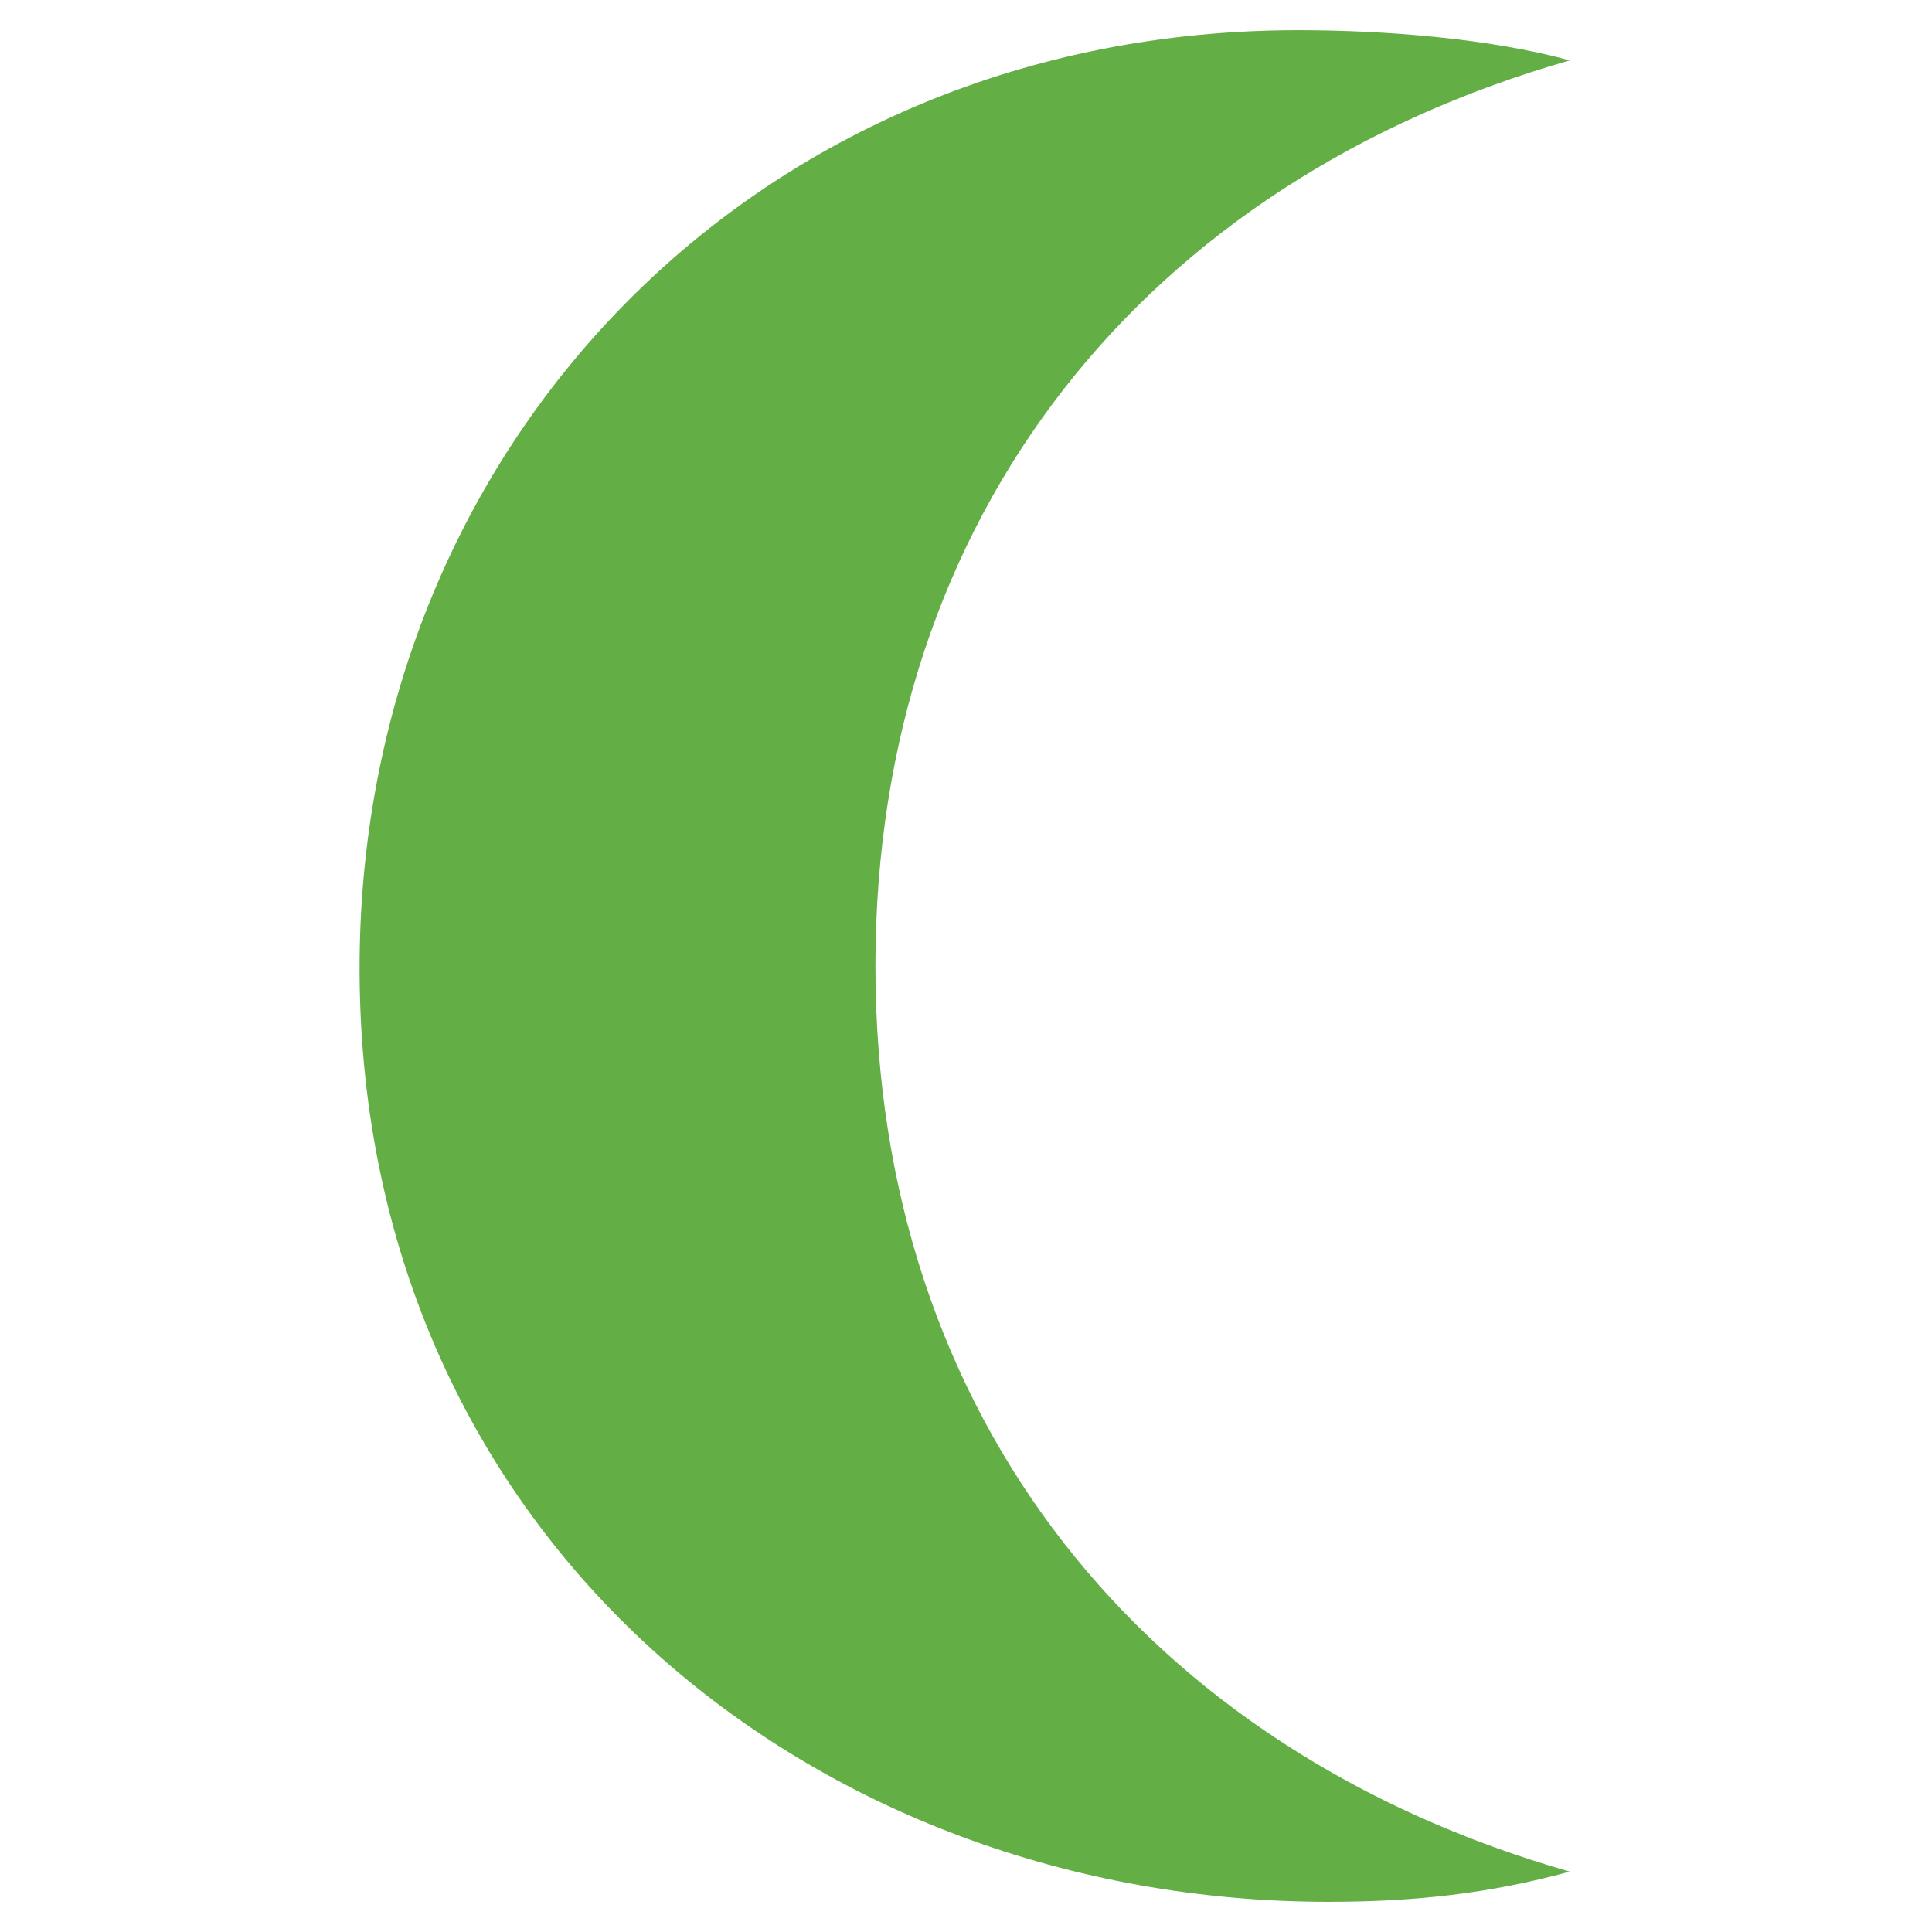 <?xml version="1.0" encoding="iso-8859-1"?>
<!-- Generator: Adobe Illustrator 14.0.0, SVG Export Plug-In . SVG Version: 6.00 Build 43363)  -->
<!DOCTYPE svg PUBLIC "-//W3C//DTD SVG 1.1//EN" "http://www.w3.org/Graphics/SVG/1.1/DTD/svg11.dtd">
<svg version="1.1" id="icon-m-camera-night-selected-layer"
	 xmlns="http://www.w3.org/2000/svg" xmlns:xlink="http://www.w3.org/1999/xlink" x="0px" y="0px" width="48px" height="48px"
	 viewBox="0 0 48 48" style="enable-background:new 0 0 48 48;" xml:space="preserve">
<g id="icon-m-camera-night-selected">
	<rect style="fill:none;" width="48" height="48"/>
	<path style="fill:#63AF45;" d="M32.25,0.75c2.161,0,4.762,0.205,6.75,0.75C28.5,4.5,21.75,12.75,21.75,24S28.5,43.5,39,46.5
		c-1.988,0.544-3.839,0.75-6,0.75c-12.75,0-24-9-24.066-23.073C8.872,11.129,18.75,0.75,32.25,0.75z"/>
</g>
</svg>
